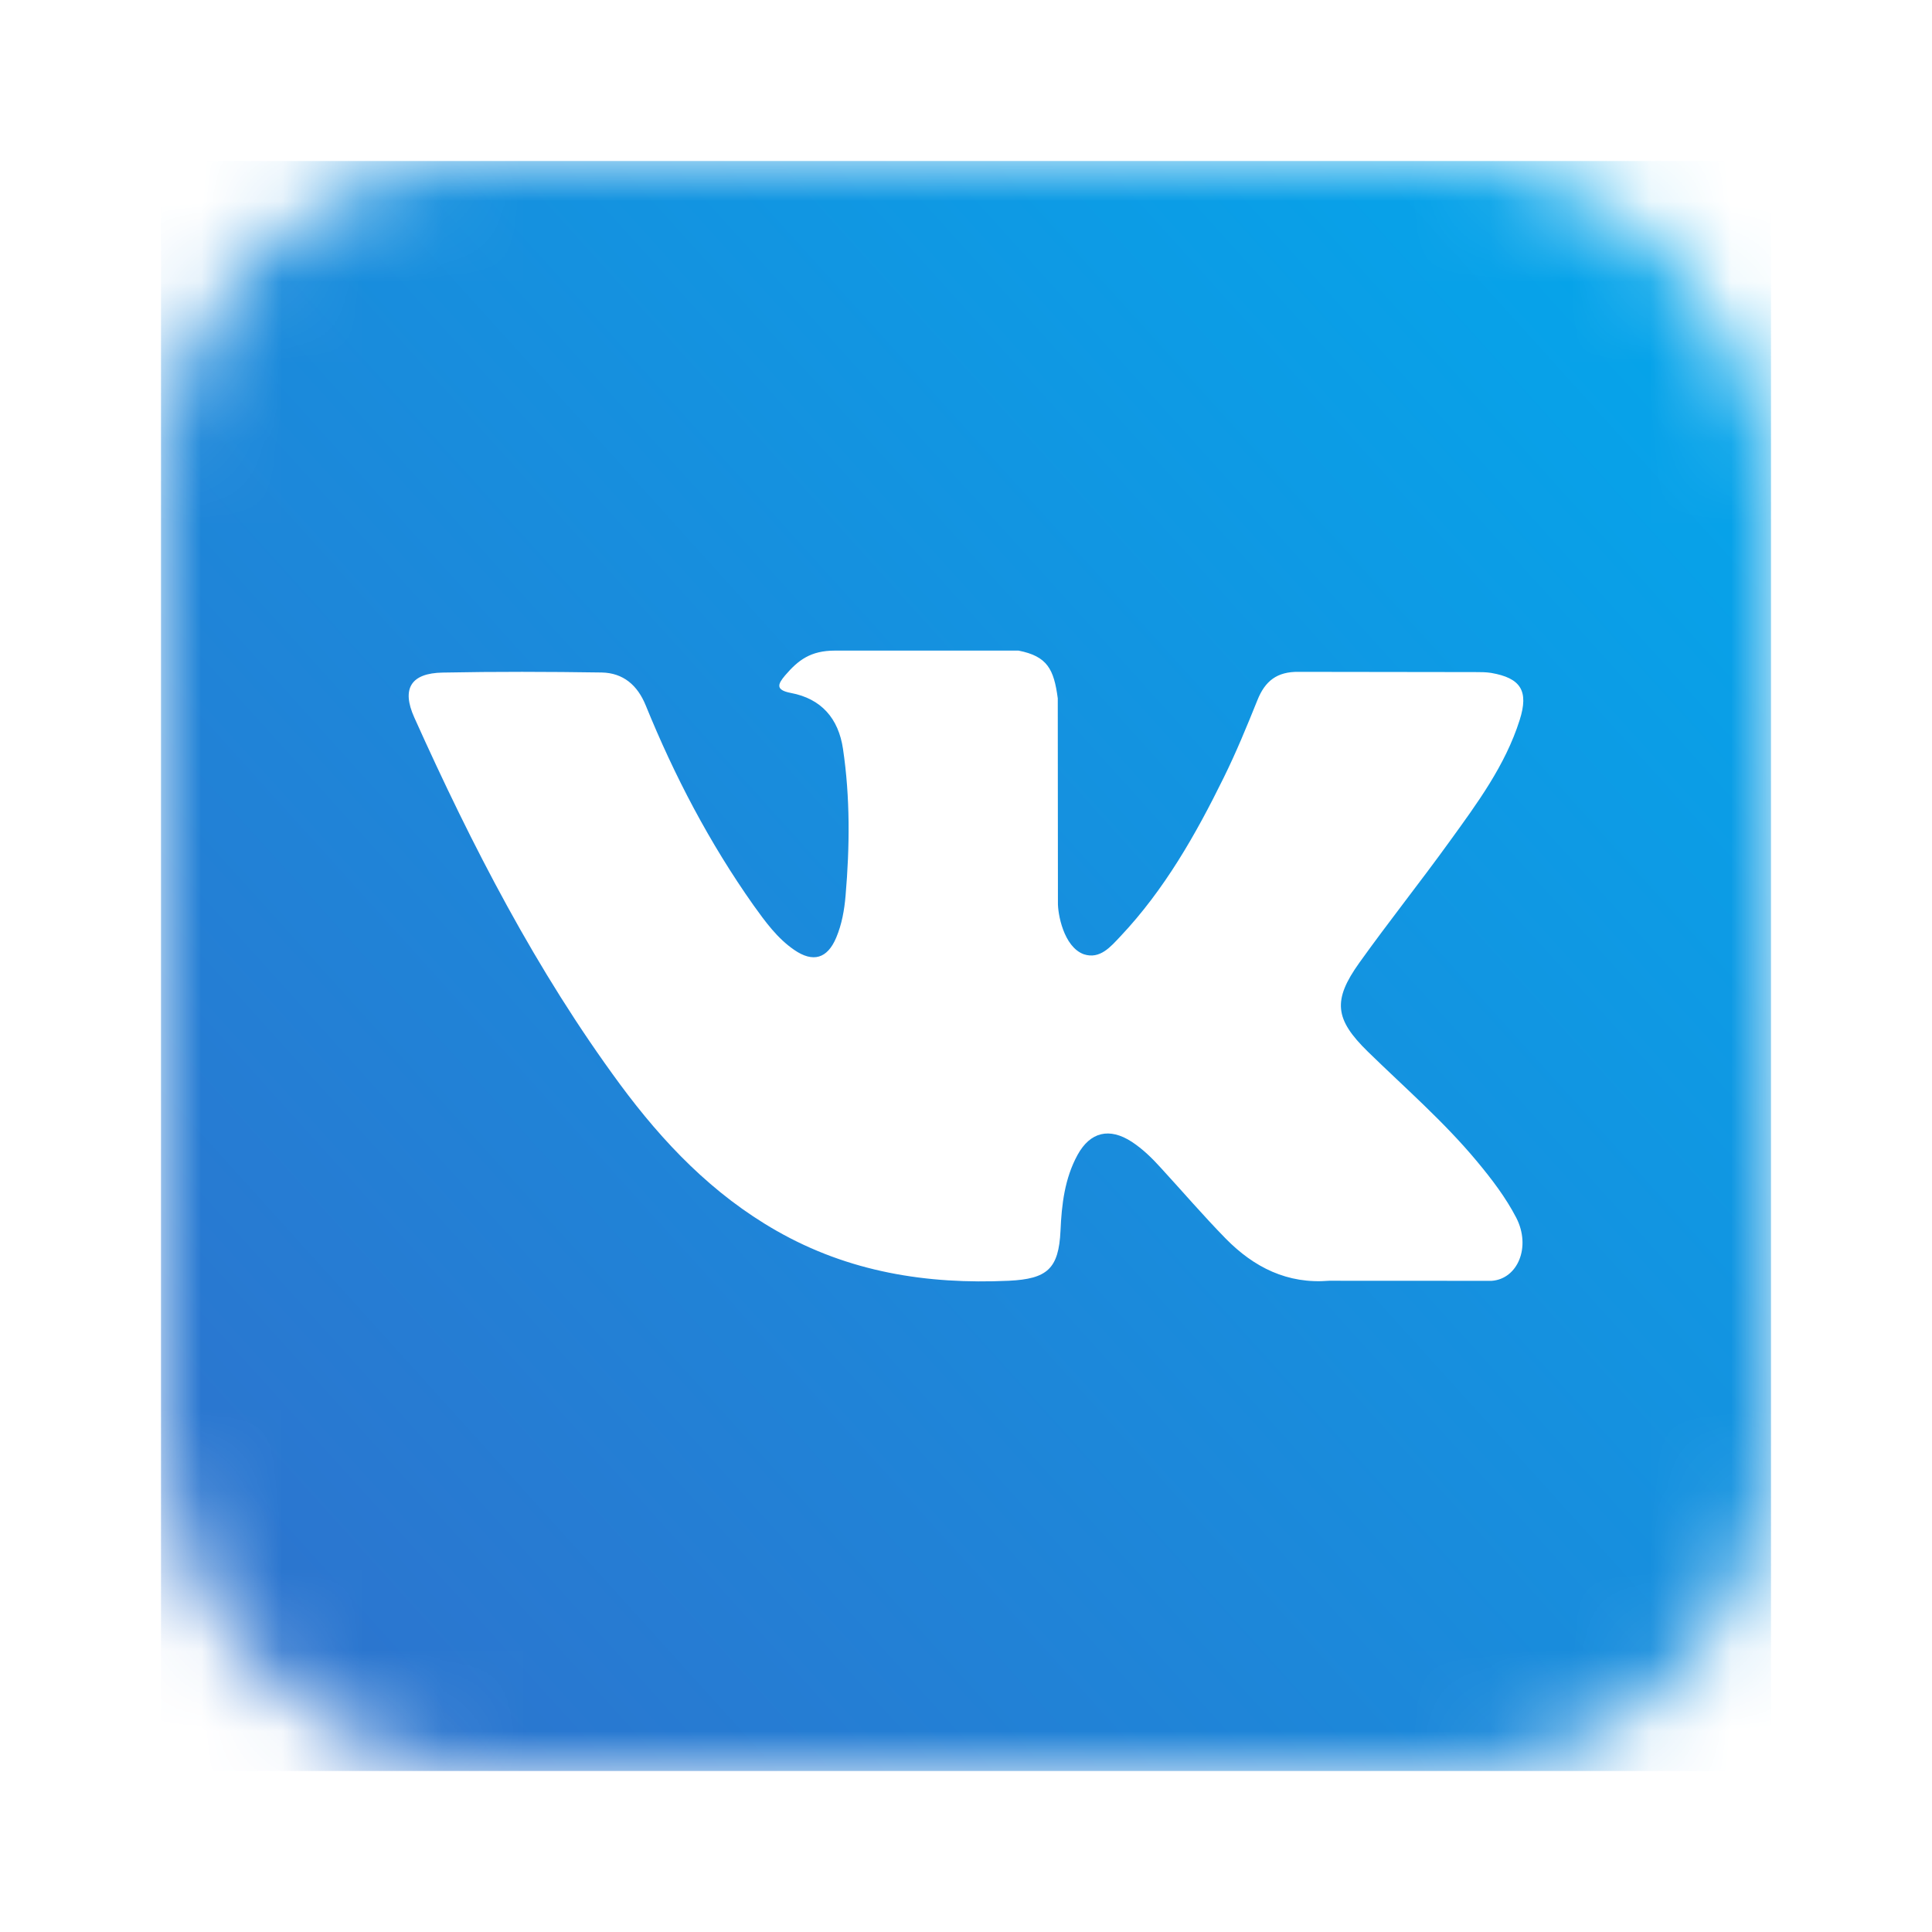 <svg width="24" height="24" viewBox="0 0 24 24" fill="none" xmlns="http://www.w3.org/2000/svg">
<mask id="mask0" mask-type="alpha" maskUnits="userSpaceOnUse" x="2" y="2" width="20" height="20">
<rect x="2" y="2" width="20" height="20" rx="4" fill="#C4C4C4"/>
</mask>
<g mask="url(#mask0)">
<path fill-rule="evenodd" clip-rule="evenodd" d="M2 2V22H22V2H2ZM16.993 13.065C17.452 13.513 17.938 13.934 18.35 14.43C18.532 14.649 18.704 14.874 18.836 15.128C19.022 15.491 18.853 15.889 18.529 15.911L16.512 15.91C15.992 15.953 15.577 15.743 15.227 15.387C14.949 15.103 14.689 14.8 14.42 14.507C14.311 14.386 14.195 14.273 14.058 14.183C13.783 14.005 13.544 14.059 13.386 14.346C13.226 14.638 13.188 14.963 13.174 15.288C13.152 15.763 13.008 15.887 12.532 15.91C11.512 15.957 10.544 15.802 9.646 15.289C8.852 14.836 8.238 14.195 7.703 13.471C6.662 12.059 5.864 10.509 5.147 8.914C4.985 8.555 5.104 8.362 5.499 8.355C6.158 8.342 6.816 8.344 7.474 8.354C7.742 8.359 7.92 8.512 8.022 8.764C8.378 9.639 8.814 10.472 9.36 11.245C9.507 11.45 9.655 11.655 9.866 11.8C10.1 11.961 10.278 11.909 10.388 11.647C10.458 11.481 10.489 11.304 10.504 11.126C10.556 10.518 10.562 9.91 10.472 9.303C10.416 8.924 10.202 8.679 9.824 8.608C9.631 8.571 9.66 8.5 9.753 8.39C9.916 8.2 10.069 8.082 10.373 8.082H12.652C13.011 8.152 13.092 8.314 13.14 8.675L13.142 11.208C13.138 11.348 13.212 11.762 13.463 11.854C13.665 11.921 13.798 11.759 13.919 11.631C14.465 11.052 14.854 10.367 15.202 9.659C15.356 9.347 15.489 9.023 15.619 8.7C15.714 8.46 15.863 8.342 16.133 8.346L18.328 8.349C18.392 8.349 18.459 8.349 18.523 8.359C18.892 8.423 18.993 8.582 18.878 8.944C18.699 9.51 18.348 9.982 18.006 10.455C17.64 10.962 17.25 11.451 16.886 11.96C16.553 12.426 16.579 12.661 16.993 13.065Z" fill="url(#paint0_linear)"/>
</g>
<defs>
<linearGradient id="paint0_linear" x1="2.242" y1="20.829" x2="23.242" y2="1.829" gradientUnits="userSpaceOnUse">
<stop stop-color="#2E72CD"/>
<stop offset="1" stop-color="#00ABEE"/>
</linearGradient>
</defs>
</svg>
